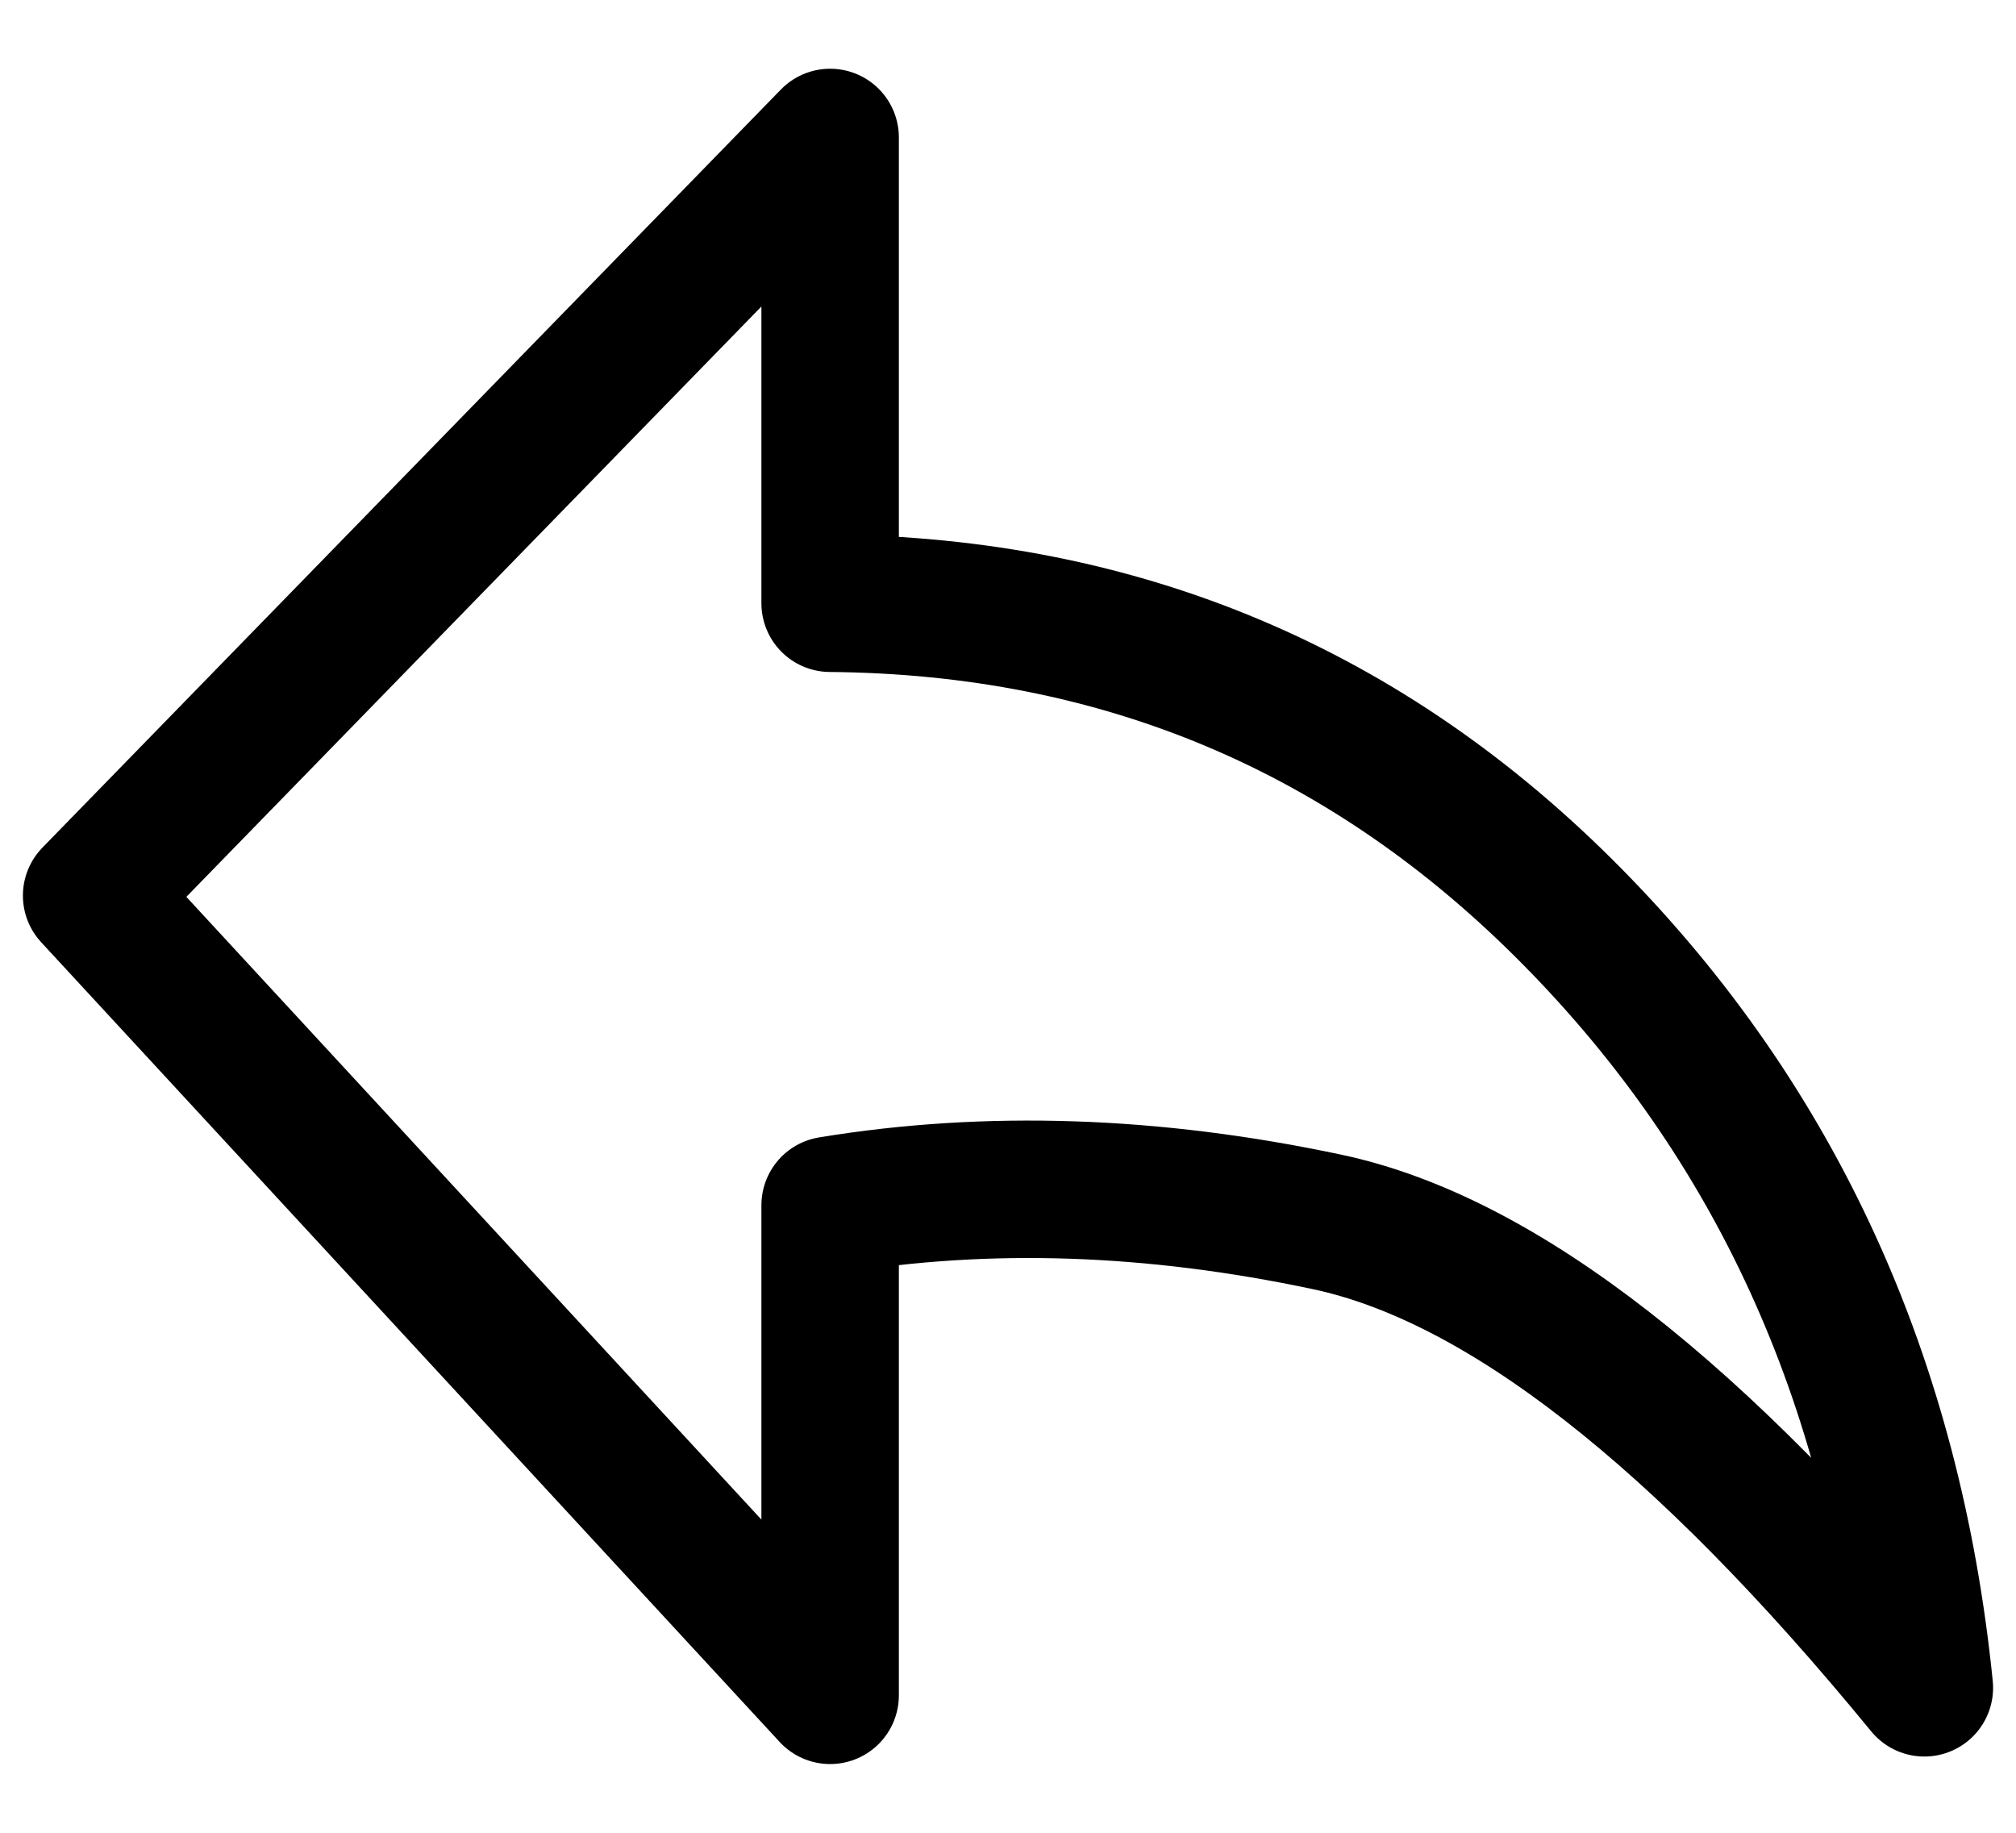 <svg width="22" height="20" viewBox="0 0 22 20" fill="none" xmlns="http://www.w3.org/2000/svg">
<path d="M21 18.418C18.553 15.431 16.381 13.737 14.482 13.334C12.584 12.931 10.776 12.87 9.059 13.152V18.5L1 9.773L9.059 1.5V6.583C12.233 6.609 14.932 7.747 17.155 10C19.378 12.252 20.66 15.059 21 18.418Z" stroke="black" stroke-width="1.5" stroke-linejoin="round"/>
</svg>
